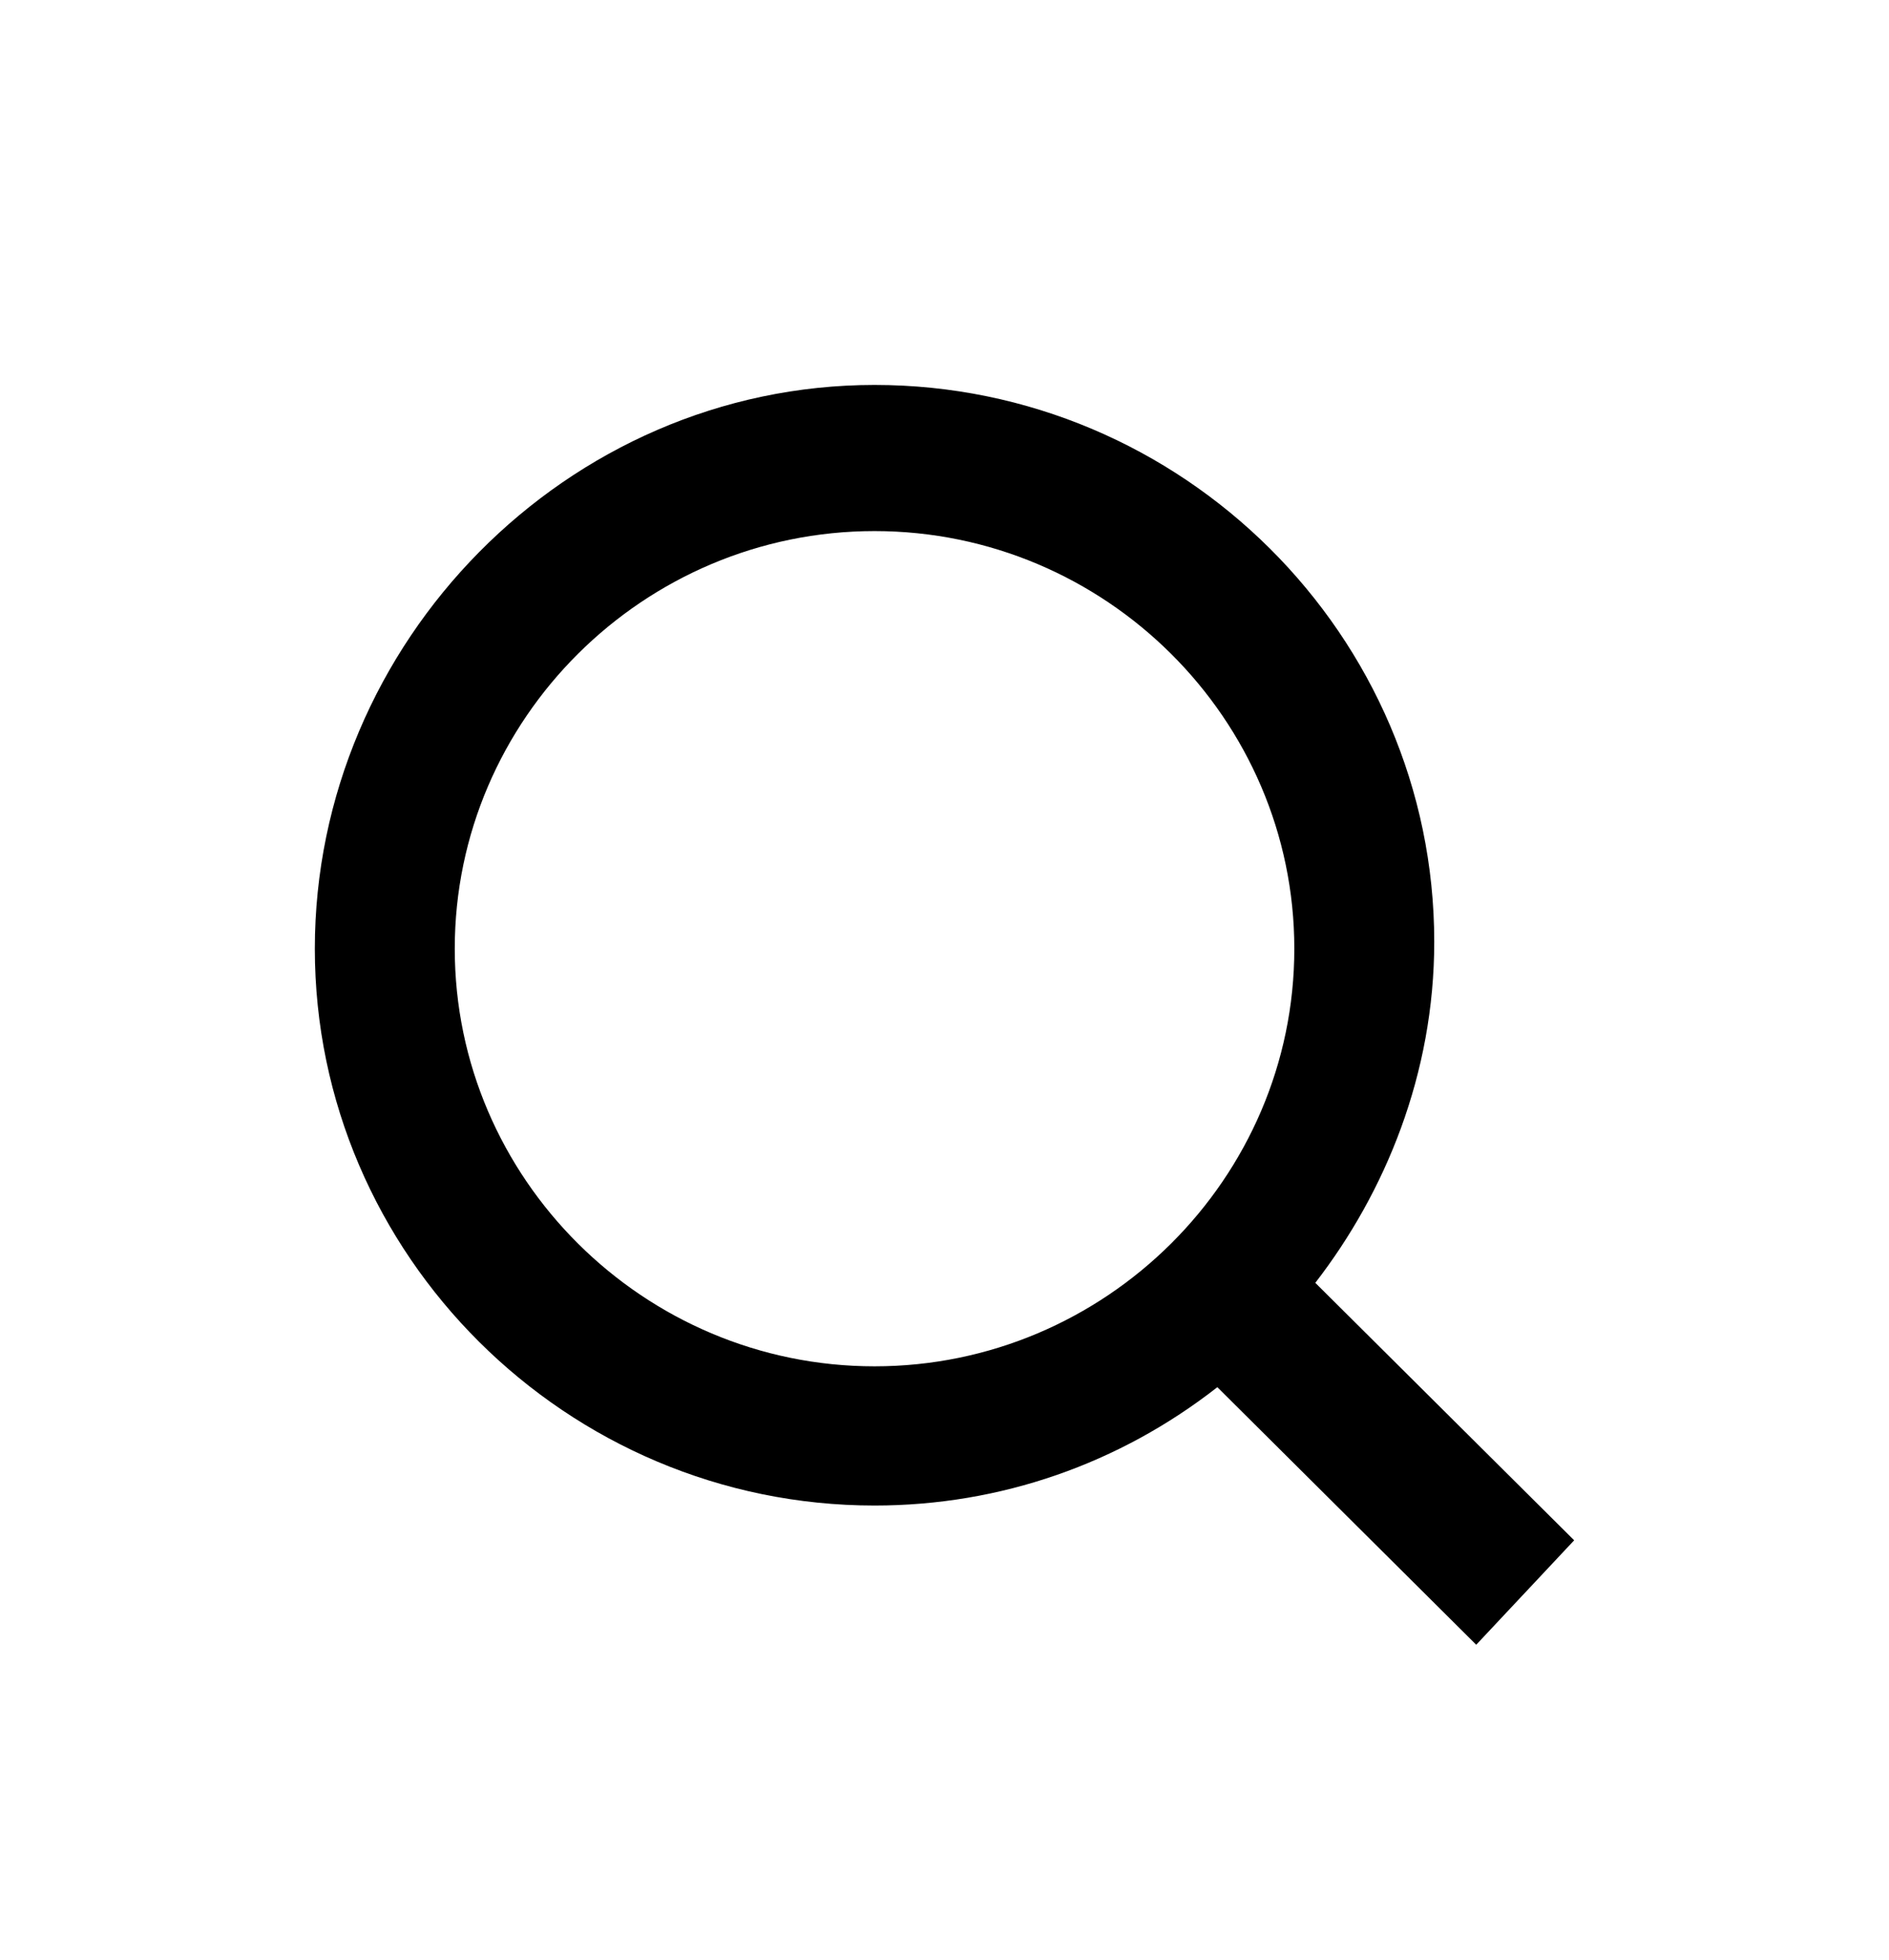 <svg width="27" height="28" viewBox="0 0 27 28" fill="none" xmlns="http://www.w3.org/2000/svg">
<g filter="url(#filter0_d_51005_538)">
<path d="M22.5 18.008L18.8 14.329C19.8 13.036 20.5 11.345 20.5 9.456C20.5 5.08 16.9 1.5 12.5 1.5C8.1 1.5 4.5 5.18 4.5 9.555C4.5 13.931 8.1 17.511 12.5 17.511C14.3 17.511 16 16.914 17.4 15.82L21.1 19.5L22.5 18.008ZM12.5 15.522C9.2 15.522 6.5 12.837 6.5 9.555C6.5 6.273 9.2 3.588 12.5 3.588C15.8 3.588 18.5 6.273 18.5 9.555C18.5 12.837 15.8 15.522 12.5 15.522Z" fill="black"/>
</g>
<defs>
<filter id="filter0_d_51005_538" x="-1" y="0" width="28" height="28" filterUnits="userSpaceOnUse" color-interpolation-filters="sRGB">
<feFlood flood-opacity="0" result="BackgroundImageFix"/>
<feColorMatrix in="SourceAlpha" type="matrix" values="0 0 0 0 0 0 0 0 0 0 0 0 0 0 0 0 0 0 127 0" result="hardAlpha"/>
<feOffset dy="4"/>
<feGaussianBlur stdDeviation="2"/>
<feComposite in2="hardAlpha" operator="out"/>
<feColorMatrix type="matrix" values="0 0 0 0 0 0 0 0 0 0 0 0 0 0 0 0 0 0 0.25 0"/>
<feBlend mode="normal" in2="BackgroundImageFix" result="effect1_dropShadow_51005_538"/>
<feBlend mode="normal" in="SourceGraphic" in2="effect1_dropShadow_51005_538" result="shape"/>
</filter>
</defs>
</svg>
